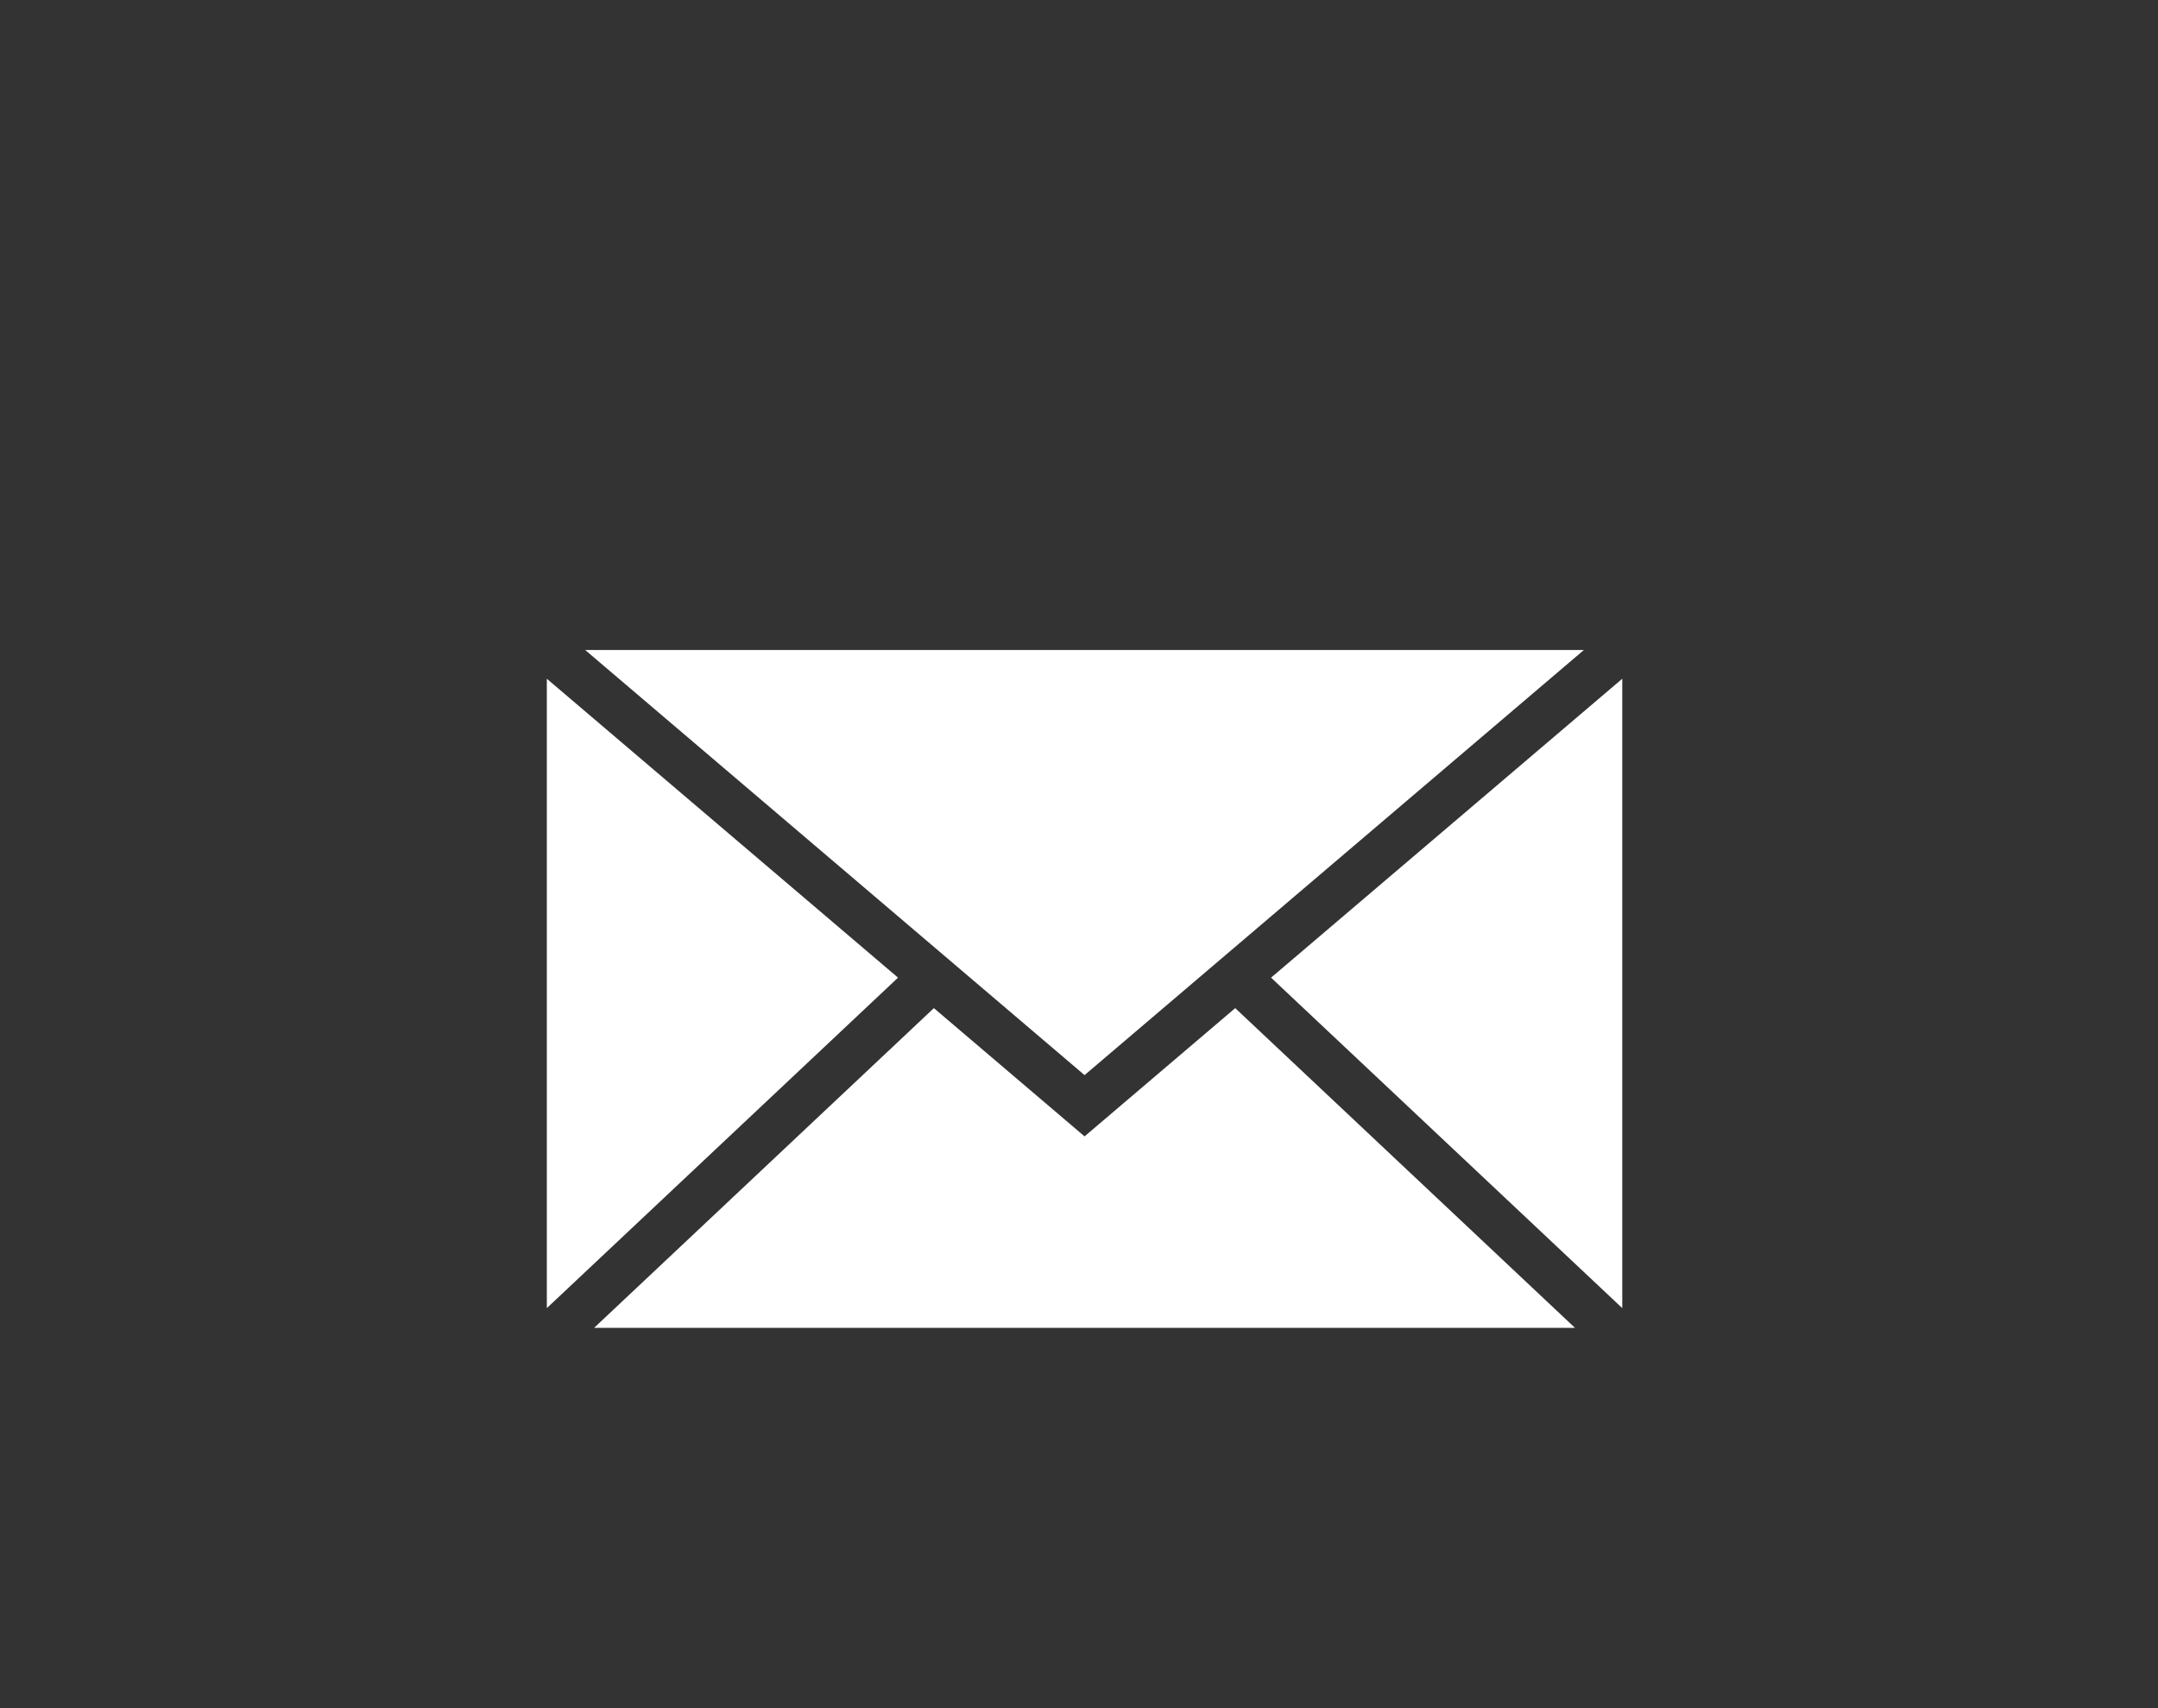<?xml version="1.0" encoding="utf-8"?>
<!-- Generator: Adobe Illustrator 15.1.0, SVG Export Plug-In . SVG Version: 6.00 Build 0)  -->
<!DOCTYPE svg PUBLIC "-//W3C//DTD SVG 1.1//EN" "http://www.w3.org/Graphics/SVG/1.1/DTD/svg11.dtd">
<svg version="1.1" id="Calque_1" xmlns="http://www.w3.org/2000/svg" xmlns:xlink="http://www.w3.org/1999/xlink" x="0px" y="0px"
	 width="120px" height="95px" viewBox="0 0 120 95" enable-background="new 0 0 120 95" xml:space="preserve">
<rect x="0" y="0" width="120" height="95" fill="#333333" stroke="none"/>
<path opacity="0" fill="#010101" d="M27.808,33.551v42.898h65V33.551H27.808z M88.076,36.15L60.309,59.793L32.54,36.15H88.076z
	 M30.408,37.749l19.529,16.624L30.408,72.752V37.749z M33.036,73.85L51.93,56.068l8.379,7.133l8.377-7.133L87.58,73.85H33.036z
	 M90.209,72.752L70.68,54.373l19.529-16.624V72.752z"/>
<g>
	<polygon fill="#FFFFFF" points="88.076,36.15 32.54,36.15 60.309,59.793 	"/>
	<polygon fill="#FFFFFF" points="90.209,72.752 90.209,37.749 70.68,54.373 	"/>
	<polygon fill="#FFFFFF" points="60.309,63.201 51.93,56.068 33.036,73.85 87.58,73.85 68.687,56.068 	"/>
	<polygon fill="#FFFFFF" points="30.408,37.749 30.408,72.752 49.937,54.373 	"/>
</g>
</svg>
